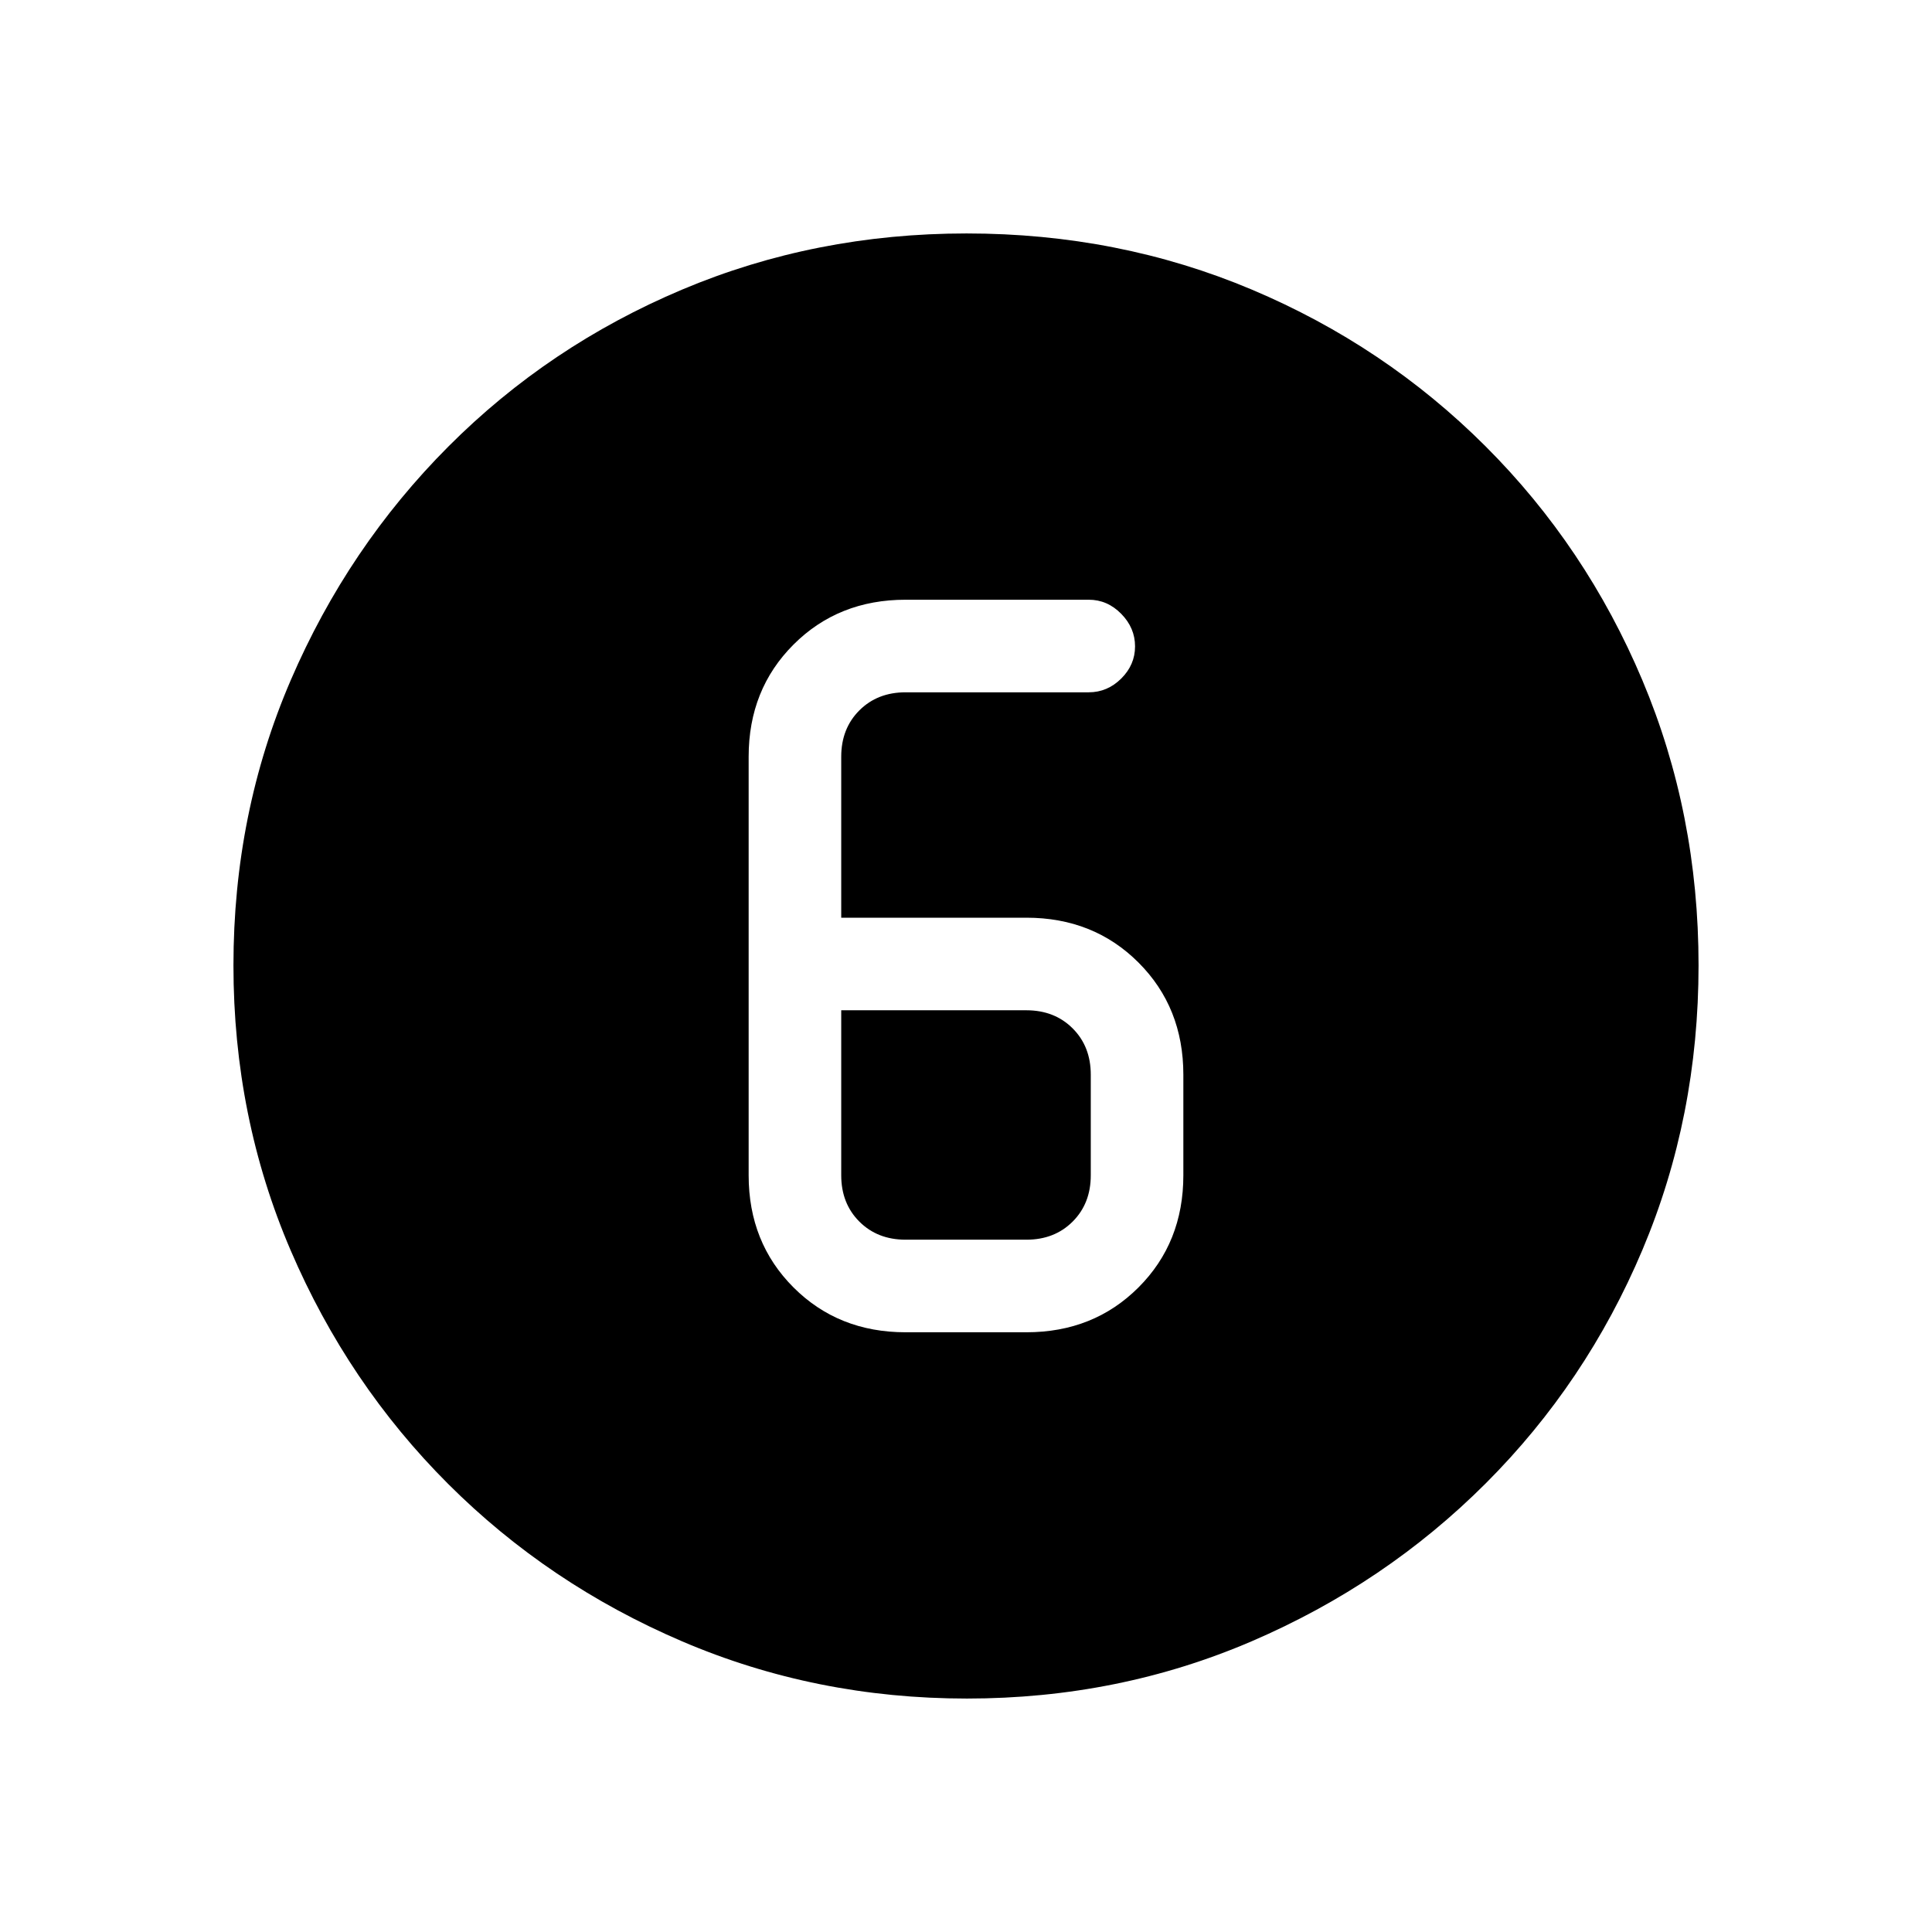 <svg xmlns="http://www.w3.org/2000/svg" height="20" viewBox="0 96 960 960" width="20"><path d="M480.45 940q-75.09 0-141.488-28.411-66.399-28.412-116.234-78.188-49.836-49.777-78.282-116.053Q116 651.071 116 575.716q0-75.612 28.47-141.736 28.471-66.123 78.348-116.126 49.878-50.002 116.052-77.928Q405.045 212 480.284 212q75.602 0 141.718 27.891 66.115 27.892 116.13 77.848 50.016 49.957 77.942 116.243Q844 500.268 844 575.634q0 75.366-27.891 141.424-27.892 66.059-77.835 115.996-49.943 49.936-116.211 78.441Q555.795 940 480.45 940ZM450 758h60q33.425 0 55.713-22.287Q588 713.425 588 680v-50q0-33.425-22.287-55.713Q543.425 552 510 552h-92v-80q0-14 9-23t23-9h91q9.25 0 16.125-6.825 6.875-6.824 6.875-16Q564 408 557.125 401T541 394h-91q-33.425 0-55.713 22.287Q372 438.575 372 472v208q0 33.425 22.287 55.713Q416.575 758 450 758Zm-32-160h92q14 0 23 9t9 23v50q0 14-9 23t-23 9h-60q-14 0-23-9t-9-23v-82Z"/></svg>